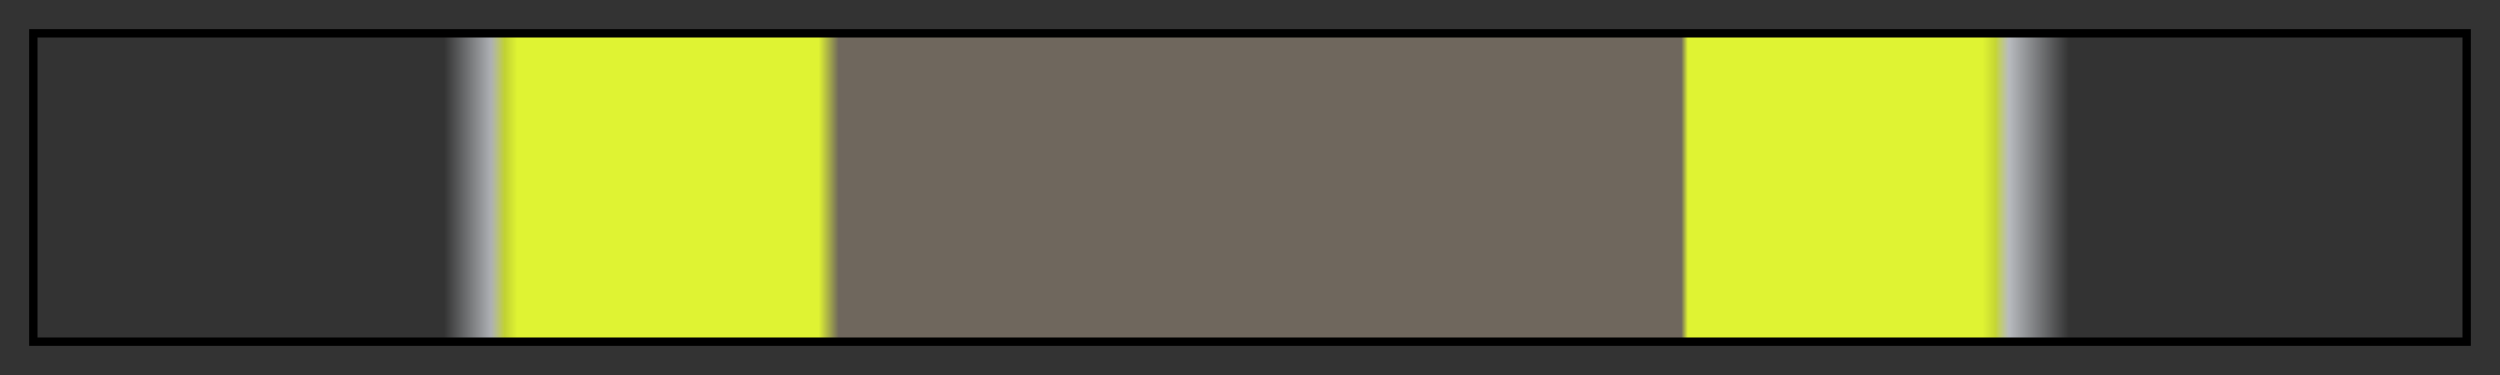 <?xml version="1.0" encoding="UTF-8"?>
<svg xmlns="http://www.w3.org/2000/svg" version="1.1" width="300px" height="45px" viewBox="0 0 300 45">
  <rect x="0" y="0" width="300" height="45" fill="#333333" stroke="none"/>
  <g>
    <defs>
      <linearGradient id="pointpelee-10" gradientUnits="objectBoundingBox" spreadMethod="pad" x1="0%" x2="100%" y1="0%" y2="0%">
        <stop offset="0.00%" stop-color="rgb(243, 247, 253)" stop-opacity="0"/>
        <stop offset="16.80%" stop-color="rgb(243, 247, 253)" stop-opacity="0"/>
        <stop offset="18.73%" stop-color="rgb(243, 247, 253)" stop-opacity="0.637"/>
        <stop offset="19.29%" stop-color="rgb(223, 243, 51)" stop-opacity="0.823"/>
        <stop offset="19.82%" stop-color="rgb(223, 243, 51)" stop-opacity="1"/>
        <stop offset="32.23%" stop-color="rgb(223, 243, 51)" stop-opacity="1"/>
        <stop offset="33.06%" stop-color="rgb(111, 103, 93)" stop-opacity="1"/>
        <stop offset="67.77%" stop-color="rgb(111, 103, 93)" stop-opacity="1"/>
        <stop offset="68.04%" stop-color="rgb(223, 243, 51)" stop-opacity="1"/>
        <stop offset="80.18%" stop-color="rgb(223, 243, 51)" stop-opacity="1"/>
        <stop offset="80.71%" stop-color="rgb(223, 243, 51)" stop-opacity="0.849"/>
        <stop offset="81.27%" stop-color="rgb(243, 247, 253)" stop-opacity="0.692"/>
        <stop offset="83.74%" stop-color="rgb(243, 247, 253)" stop-opacity="0"/>
        <stop offset="100.00%" stop-color="rgb(243, 247, 253)" stop-opacity="0"/>
      </linearGradient>
    </defs>
    <rect fill="url(#pointpelee-10)" x="4" y="4" width="292" height="37" stroke="black" stroke-width="1"/>
  </g>
</svg>
